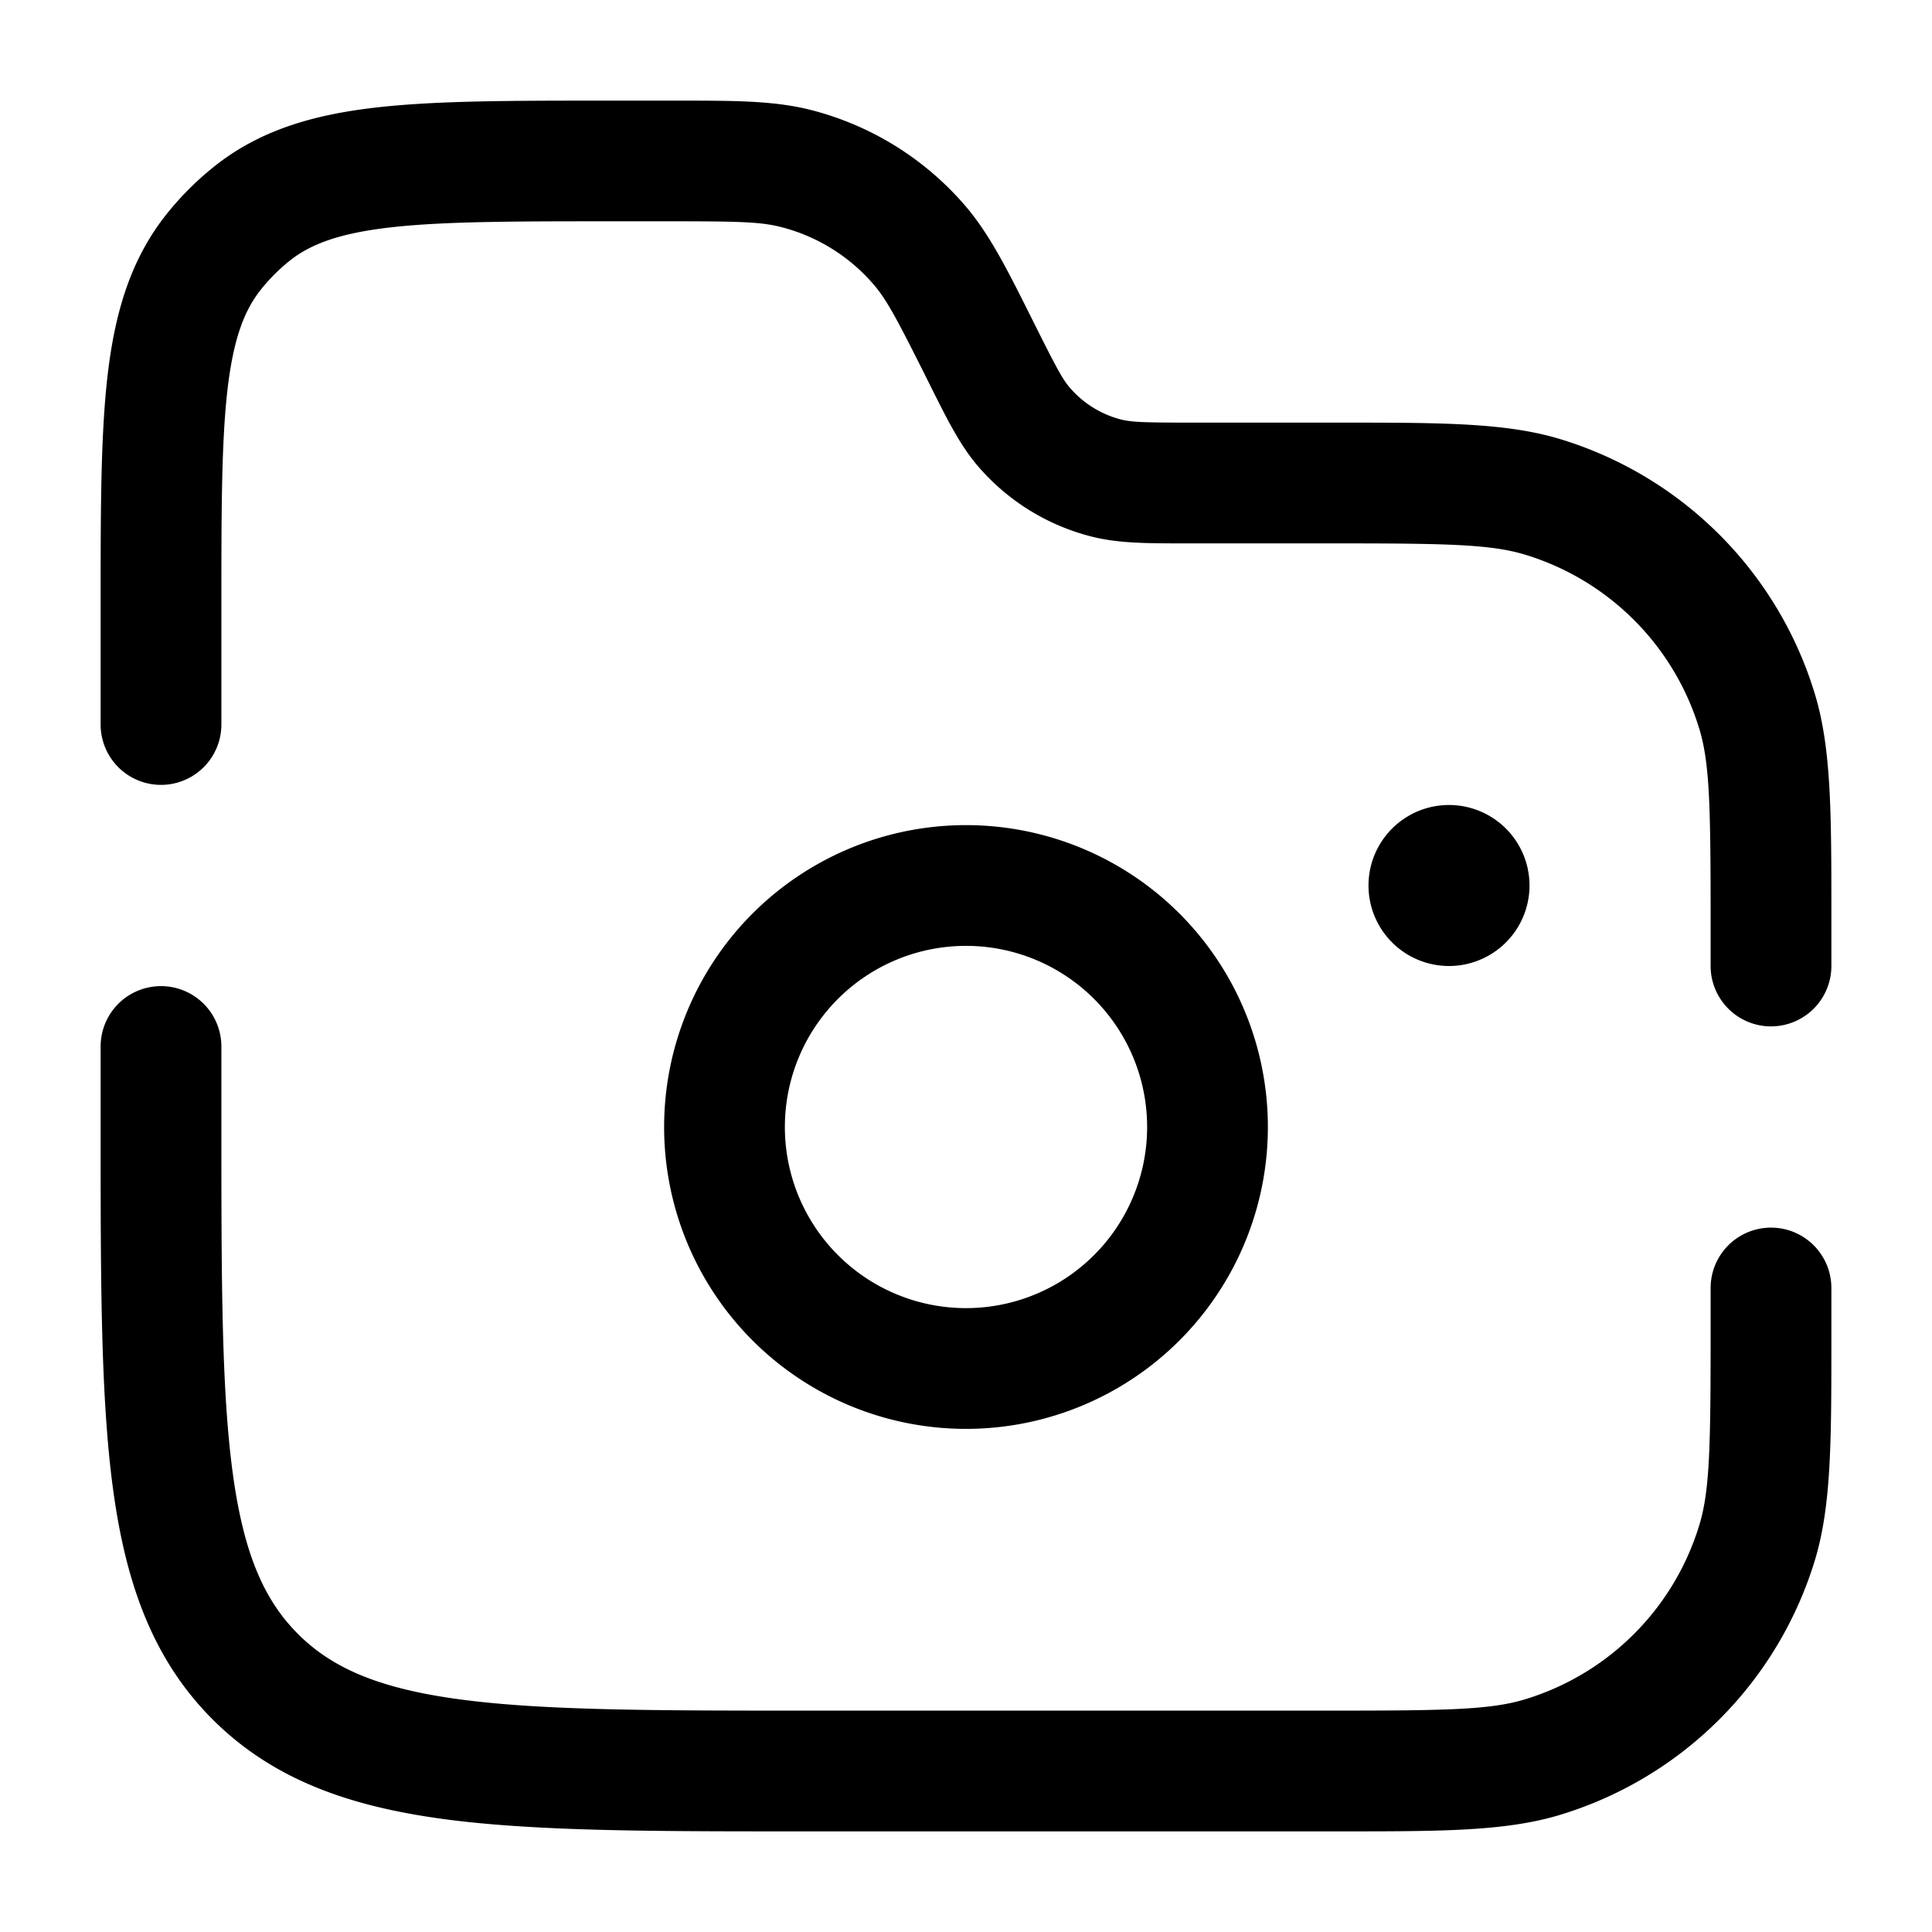 <svg xmlns="http://www.w3.org/2000/svg" width="24" height="24" fill="currentColor" viewBox="0 0 24 24">
  <path fill-rule="evenodd" d="M9.697 2.819c-.25-.064-.539-.07-1.38-.07h-.755c-1.22 0-2.071.002-2.722.077-.635.074-.983.209-1.239.411a2.25 2.25 0 00-.363.364c-.203.256-.338.604-.412 1.239-.075.65-.076 1.502-.076 2.722V9a.75.75 0 01-1.5 0V7.516c0-1.163 0-2.101.086-2.848.09-.773.28-1.435.727-2a3.75 3.75 0 01.606-.606c.564-.447 1.226-.637 1.999-.726.747-.086 1.685-.086 2.848-.086h.896c.71 0 1.199 0 1.653.114a3.75 3.75 0 011.922 1.188c.305.355.524.792.841 1.427l.043.086c.257.513.331.65.418.75.168.196.392.334.64.397.13.032.285.038.86.038H16.643c1.258 0 2.06 0 2.736.204a4.75 4.75 0 013.166 3.167c.205.676.205 1.478.205 2.736V12a.75.75 0 01-1.5 0v-.5c0-1.45-.008-2.01-.14-2.444a3.25 3.25 0 00-2.166-2.166c-.435-.132-.994-.14-2.444-.14H14.709c-.456 0-.813 0-1.147-.084a2.75 2.75 0 01-1.41-.871c-.224-.26-.383-.58-.587-.987l-.036-.073c-.376-.752-.51-1.009-.679-1.204a2.25 2.25 0 00-1.153-.712zM2 12.25a.75.75 0 01.75.75v1c0 1.907.002 3.261.14 4.29.135 1.005.389 1.585.812 2.008.423.423 1.003.677 2.009.812 1.028.138 2.382.14 4.289.14h6.5c1.45 0 2.009-.008 2.443-.14a3.25 3.25 0 002.167-2.167c.132-.434.14-.993.14-2.443V16a.75.75 0 011.5 0v.643c0 1.258 0 2.06-.204 2.736a4.75 4.75 0 01-3.167 3.166c-.676.205-1.478.205-2.736.205H9.944c-1.838 0-3.294 0-4.433-.153-1.172-.158-2.121-.49-2.87-1.238-.748-.749-1.08-1.698-1.238-2.87-.153-1.14-.153-2.595-.153-4.433V13a.75.75 0 01.75-.75zm10-.5a2.25 2.25 0 100 4.5 2.25 2.25 0 000-4.5zM8.25 14a3.75 3.75 0 117.5 0 3.75 3.75 0 01-7.5 0zM18 12a1 1 0 100-2 1 1 0 000 2z"/>
</svg>
